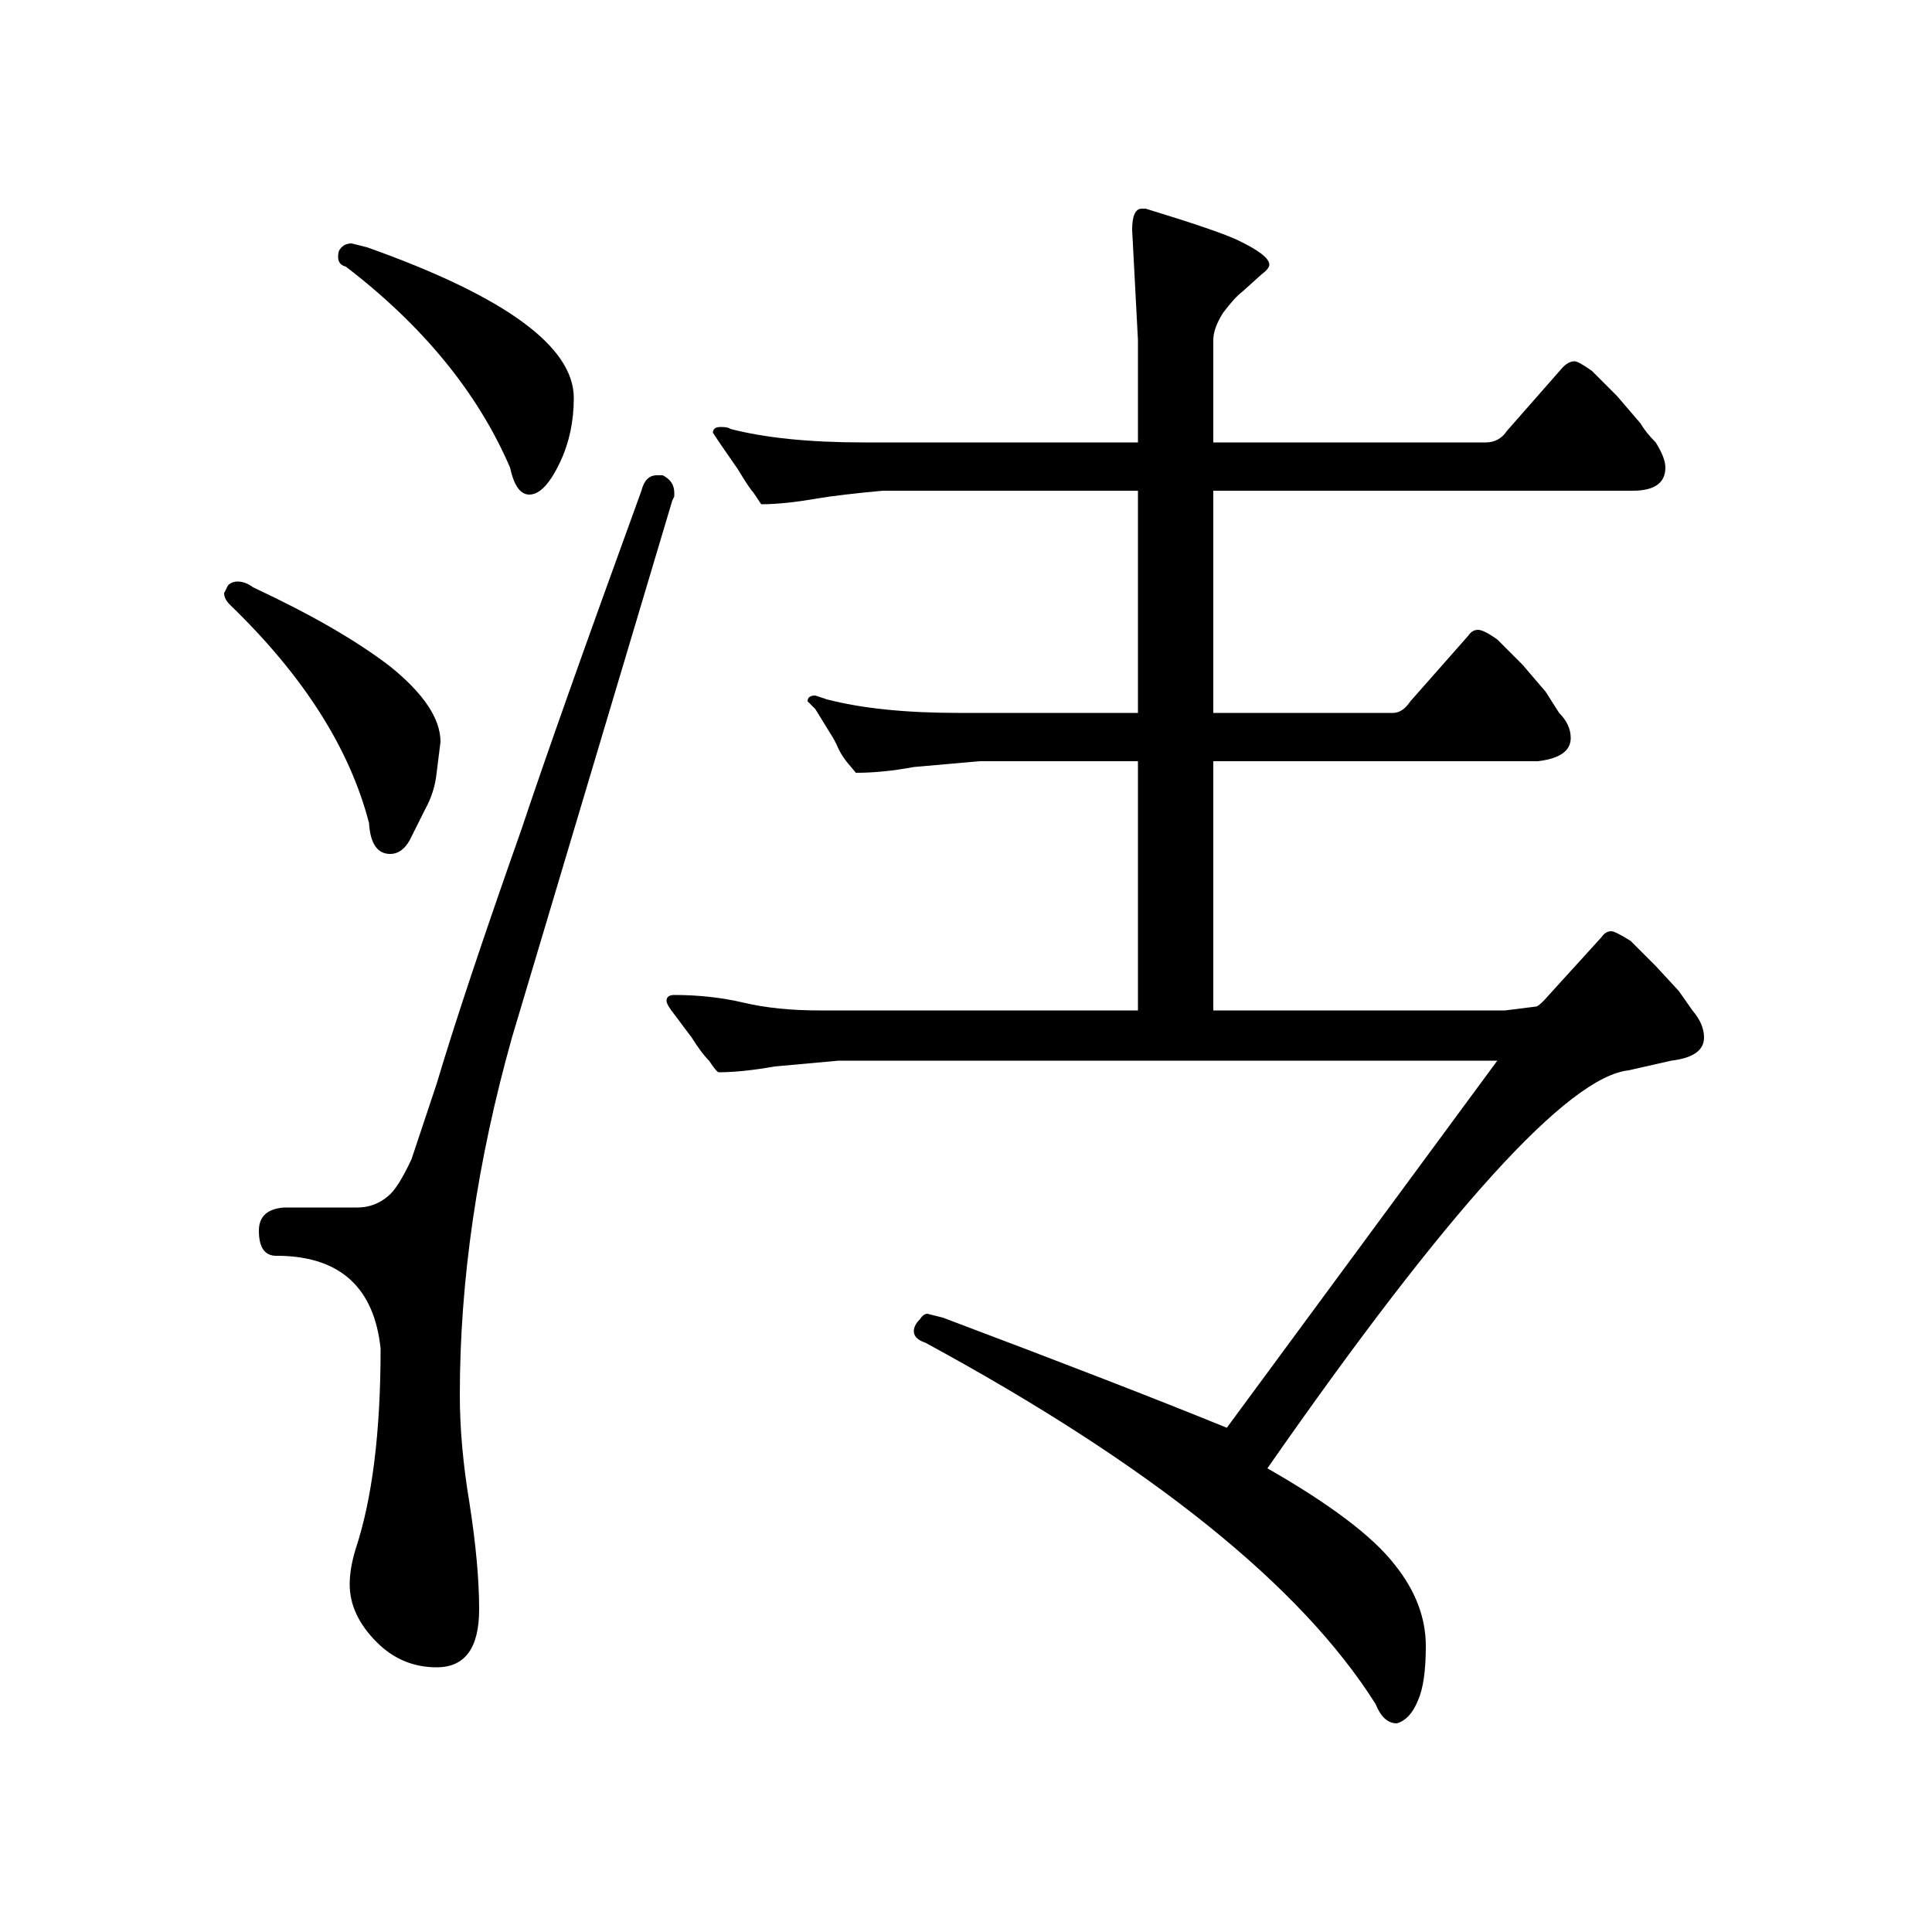 <?xml version="1.0" standalone="no"?>
<!DOCTYPE svg PUBLIC "-//W3C//DTD SVG 1.1//EN" "http://www.w3.org/Graphics/SVG/1.1/DTD/svg11.dtd" >
<svg xmlns="http://www.w3.org/2000/svg" xmlns:xlink="http://www.w3.org/1999/xlink" version="1.1" viewBox="0 -200 1000 1000">
  <g transform="matrix(1 0 0 -1 0 800)">
   <path fill="currentColor"
d="M795 479q1 0 4 3l30 33q2 3 5 3q2 0 10 -5l13 -13l12 -13l7 -10q6 -7 6 -14q0 -10 -17 -12l-22 -5q-47 -5 -187 -206q49 -28 66 -50q16 -20 16 -42q0 -19 -4 -28q-4 -10 -11 -12q-7 0 -11 10q-58 92 -233 187q-6 2 -6 6q0 3 3 6q2 3 4 3l8 -2q93 -35 147 -57l140 190
h-341l-33 -3q-17 -3 -29 -3q-1 0 -5 6q-4 4 -9 12l-9 12q-4 5 -4 7q0 3 4 3q19 0 36 -4t39 -4h165v129h-82l-34 -3q-16 -3 -30 -3l-5 6q-3 4 -4.5 7.5t-3.5 6.5l-8 13l-4 4q0 3 4 3l6 -2q27 -7 68 -7h93v115h-132q-22 -2 -34 -4q-17 -3 -29 -3l-4 6q-2 2 -8 12l-9 13l-4 6
q0 3 4 3t5 -1q27 -7 69 -7h142v53l-3 57q0 11 5 11h2q36 -11 47 -16q17 -8 17 -13q0 -2 -4 -5l-10 -9q-4 -3 -10 -11q-5 -8 -5 -14v-53h141q7 0 11 6l29 33q3 3 6 3q2 0 9 -5l13 -13l12 -14q3 -5 8 -10q5 -8 5 -13q0 -12 -17 -12h-217v-115h93q5 0 9 6l30 34q2 3 5 3t10 -5
l13 -13l12 -14l7 -11q6 -6 6 -13q0 -10 -17 -12h-168v-129h151zM176 871q2 3 6 3l8 -2q107 -38 107 -78q0 -18 -7 -33q-8 -17 -16 -17q-7 0 -10 14q-25 58 -85 104q-4 1 -4 5q0 3 1 4zM343 754q6 -3 6 -9v-2l-1 -2l-83 -278q-27 -96 -27 -185q0 -26 5 -56q5 -32 5 -55
q0 -30 -22 -30q-18 0 -31 13q-14 14 -14 30q0 8 3 18q13 39 13 104q-5 47 -52 48h-2q-9 0 -9 13q0 11 13 12h13h25q9 0 16 6q5 4 12 19l13 39q14 47 44 132q18 54 62 175q2 8 8 8h3zM118 697q2 2 5 2q4 0 8 -3q45 -21 71 -41q26 -21 26 -39l-2 -16q-1 -10 -6 -19l-8 -16
q-4 -7 -10 -7q-10 0 -11 16q-15 58 -72 113q-3 3 -3 6z" />
  </g>

</svg>
